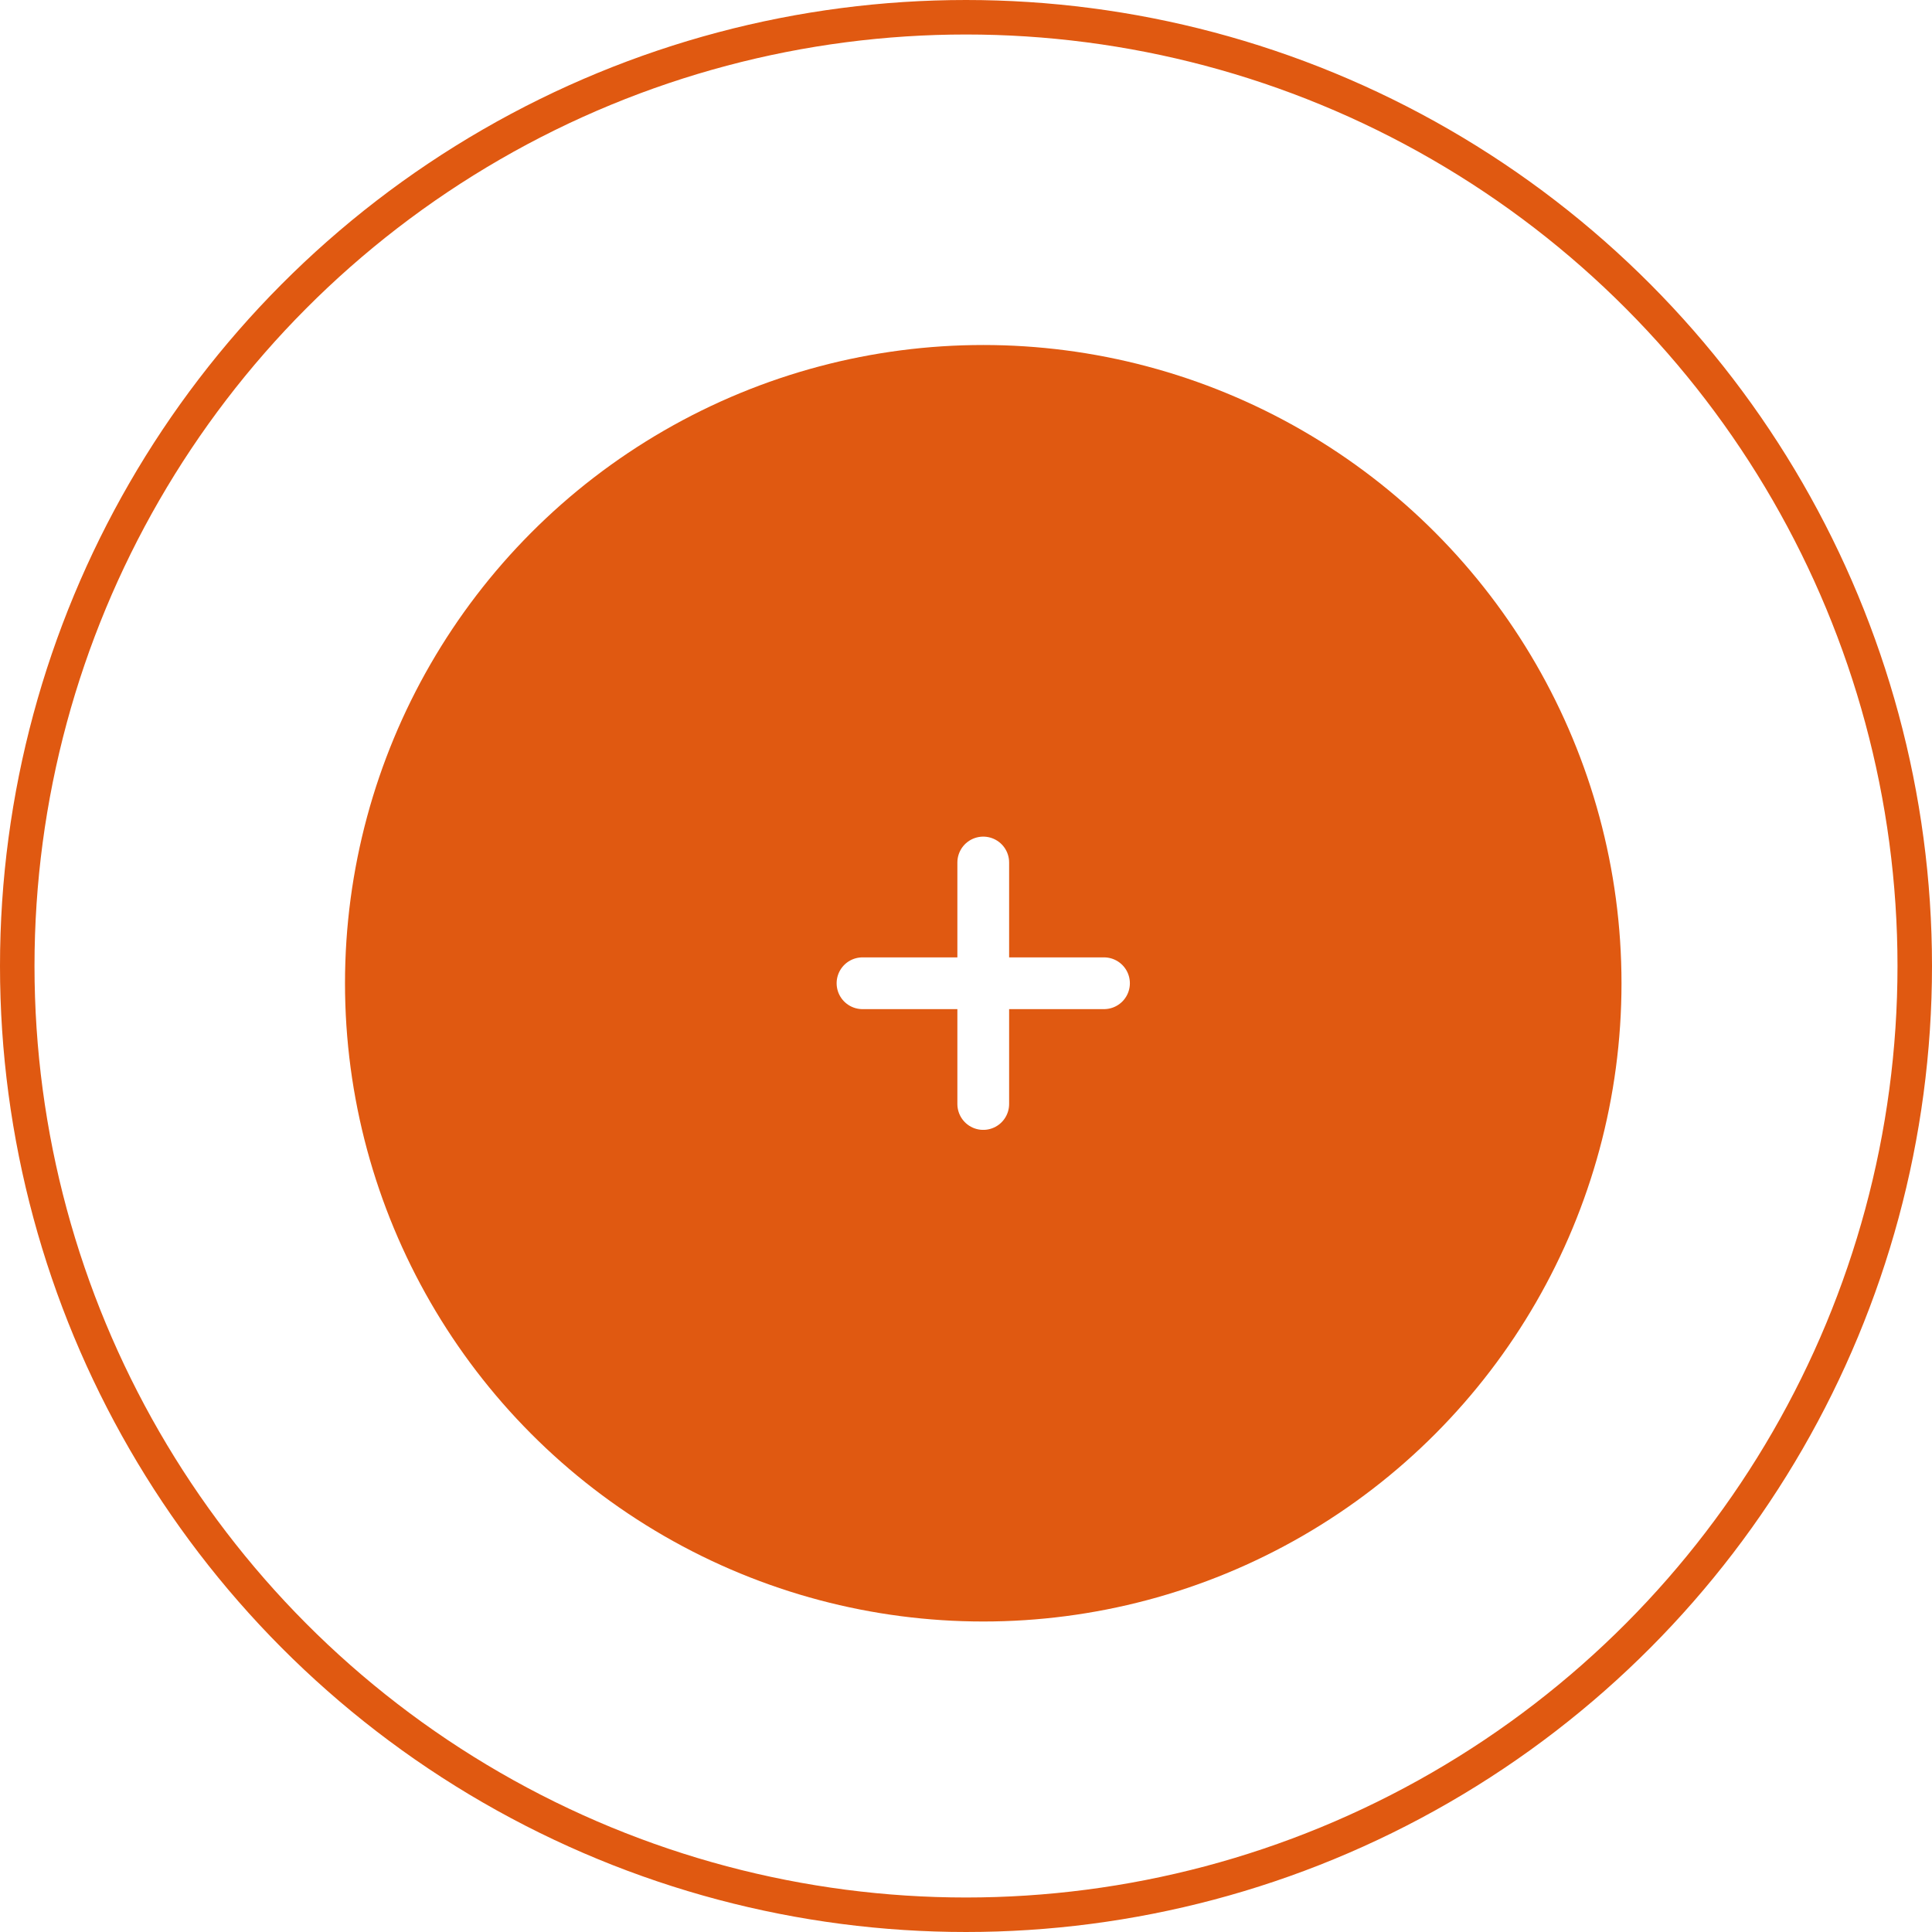 <svg xmlns="http://www.w3.org/2000/svg" xmlns:xlink="http://www.w3.org/1999/xlink" width="56" height="56" viewBox="0 0 56 56"><defs><style>.a,.c,.e{fill:none;}.a{stroke:#e05911;}.a,.c{stroke-miterlimit:10;}.b{fill:#e05911;}.c{stroke:#fff;stroke-linecap:round;stroke-linejoin:round;stroke-width:1.5px;}.d{stroke:none;}.f{filter:url(#a);}</style><filter id="a" x="4" y="4" width="49" height="49" filterUnits="userSpaceOnUse"><feOffset input="SourceAlpha"/><feGaussianBlur stdDeviation="2" result="b"/><feFlood flood-opacity="0.196"/><feComposite operator="in" in2="b"/><feComposite in="SourceGraphic"/></filter></defs><g class="a"><circle class="d" cx="28" cy="28" r="28"/><circle class="e" cx="28" cy="28" r="27.5"/></g><g class="f" transform="matrix(1, 0, 0, 1, 0, 0)"><circle class="b" cx="18.5" cy="18.5" r="18.5" transform="translate(10 10)"/></g><g transform="translate(25 25)"><path class="c" d="M.5,0V7" transform="translate(3)"/><path class="c" d="M0,.5H7" transform="translate(0 3)"/></g></svg>